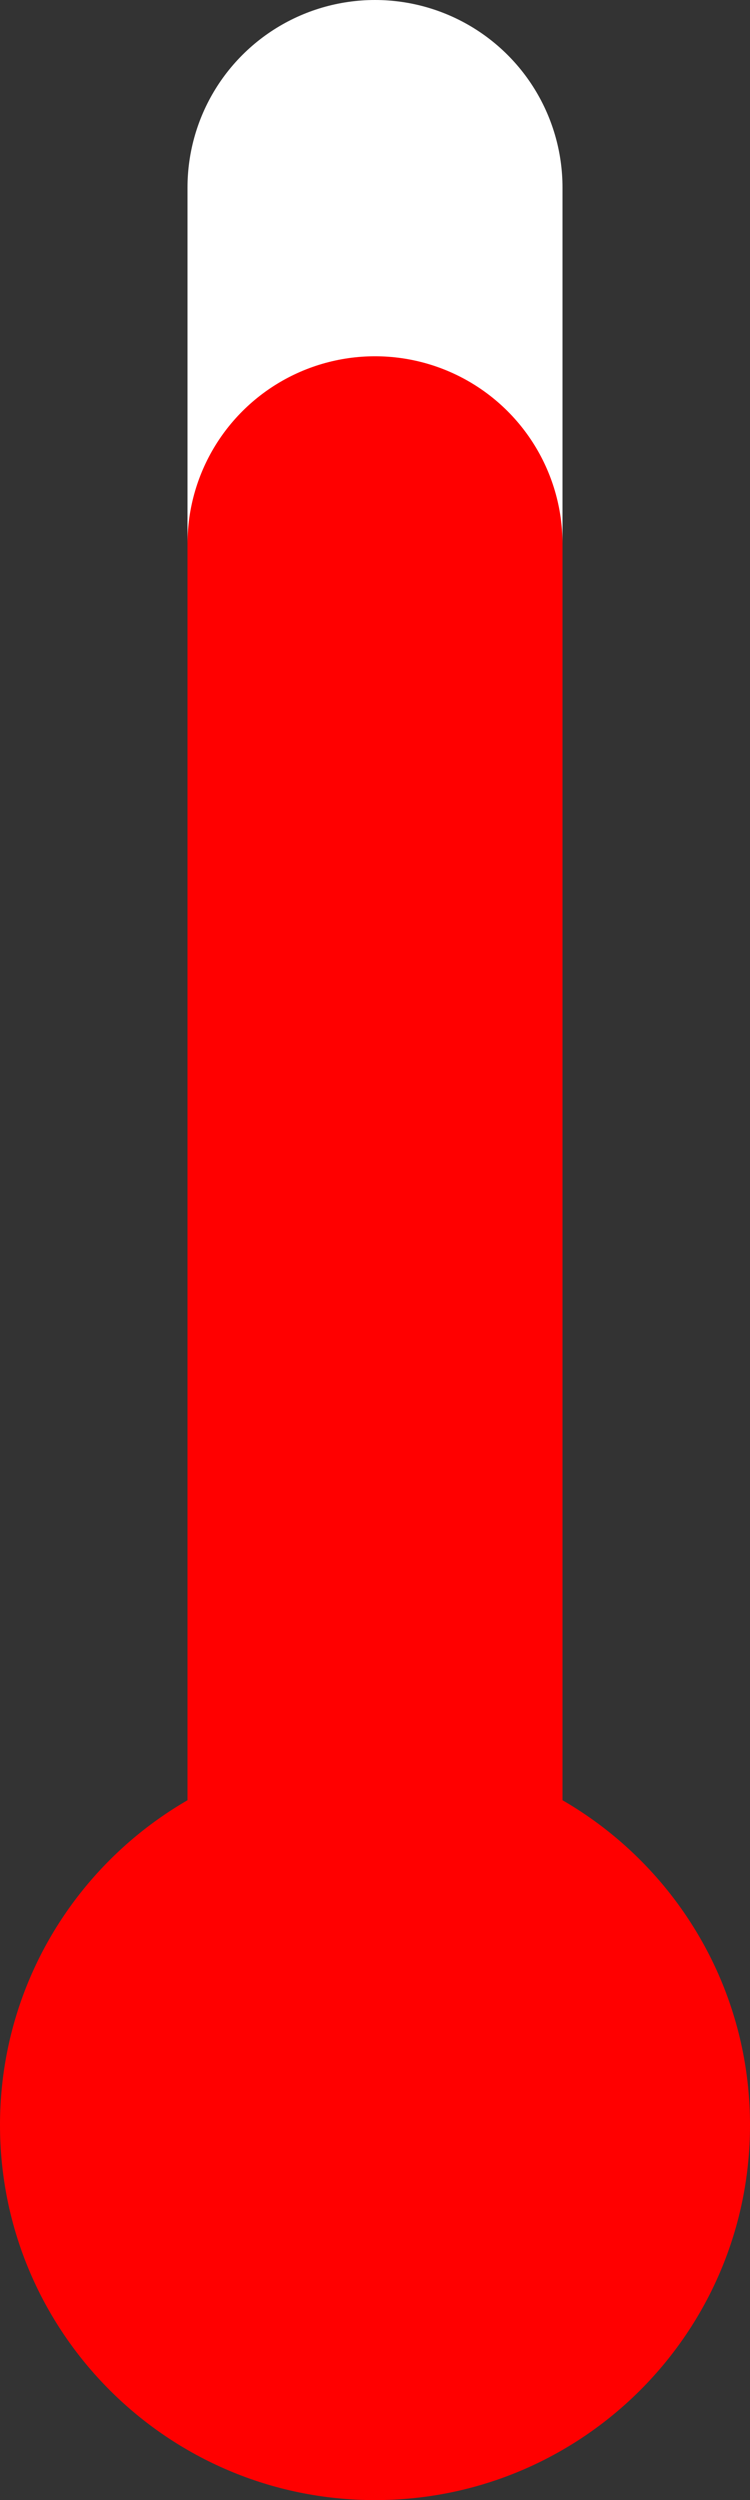 <?xml version="1.0" encoding="UTF-8"?>
<svg xmlns="http://www.w3.org/2000/svg" xmlns:xlink="http://www.w3.org/1999/xlink" width="240pt" height="800pt" viewBox="0 0 240 800" version="1.1">
<rect x="0" y="0" width="240" height="800" fill="#333333" stroke="none"/>
<g id="surface161">
<path style="fill:none;stroke-width:120;stroke-linecap:round;stroke-linejoin:miter;stroke:rgb(100%,100%,100%);stroke-opacity:1;stroke-miterlimit:10;" d="M 120 60 L 120 174 "/>
<path style="fill:none;stroke-width:120;stroke-linecap:round;stroke-linejoin:miter;stroke:rgb(100%,0%,0%);stroke-opacity:1;stroke-miterlimit:10;" d="M 120 174 L 120 680 "/>
<path style=" stroke:none;fill-rule:nonzero;fill:rgb(100%,0%,0%);fill-opacity:1;" d="M 240 680 C 240 746.273 186.273 800 120 800 C 53.727 800 0 746.273 0 680 C 0 613.727 53.727 560 120 560 C 186.273 560 240 613.727 240 680 "/>
<path style="fill:none;stroke-width:120;stroke-linecap:round;stroke-linejoin:miter;stroke:rgb(100%,0%,0%);stroke-opacity:1;stroke-miterlimit:10;" d=""/>
</g>
</svg>
